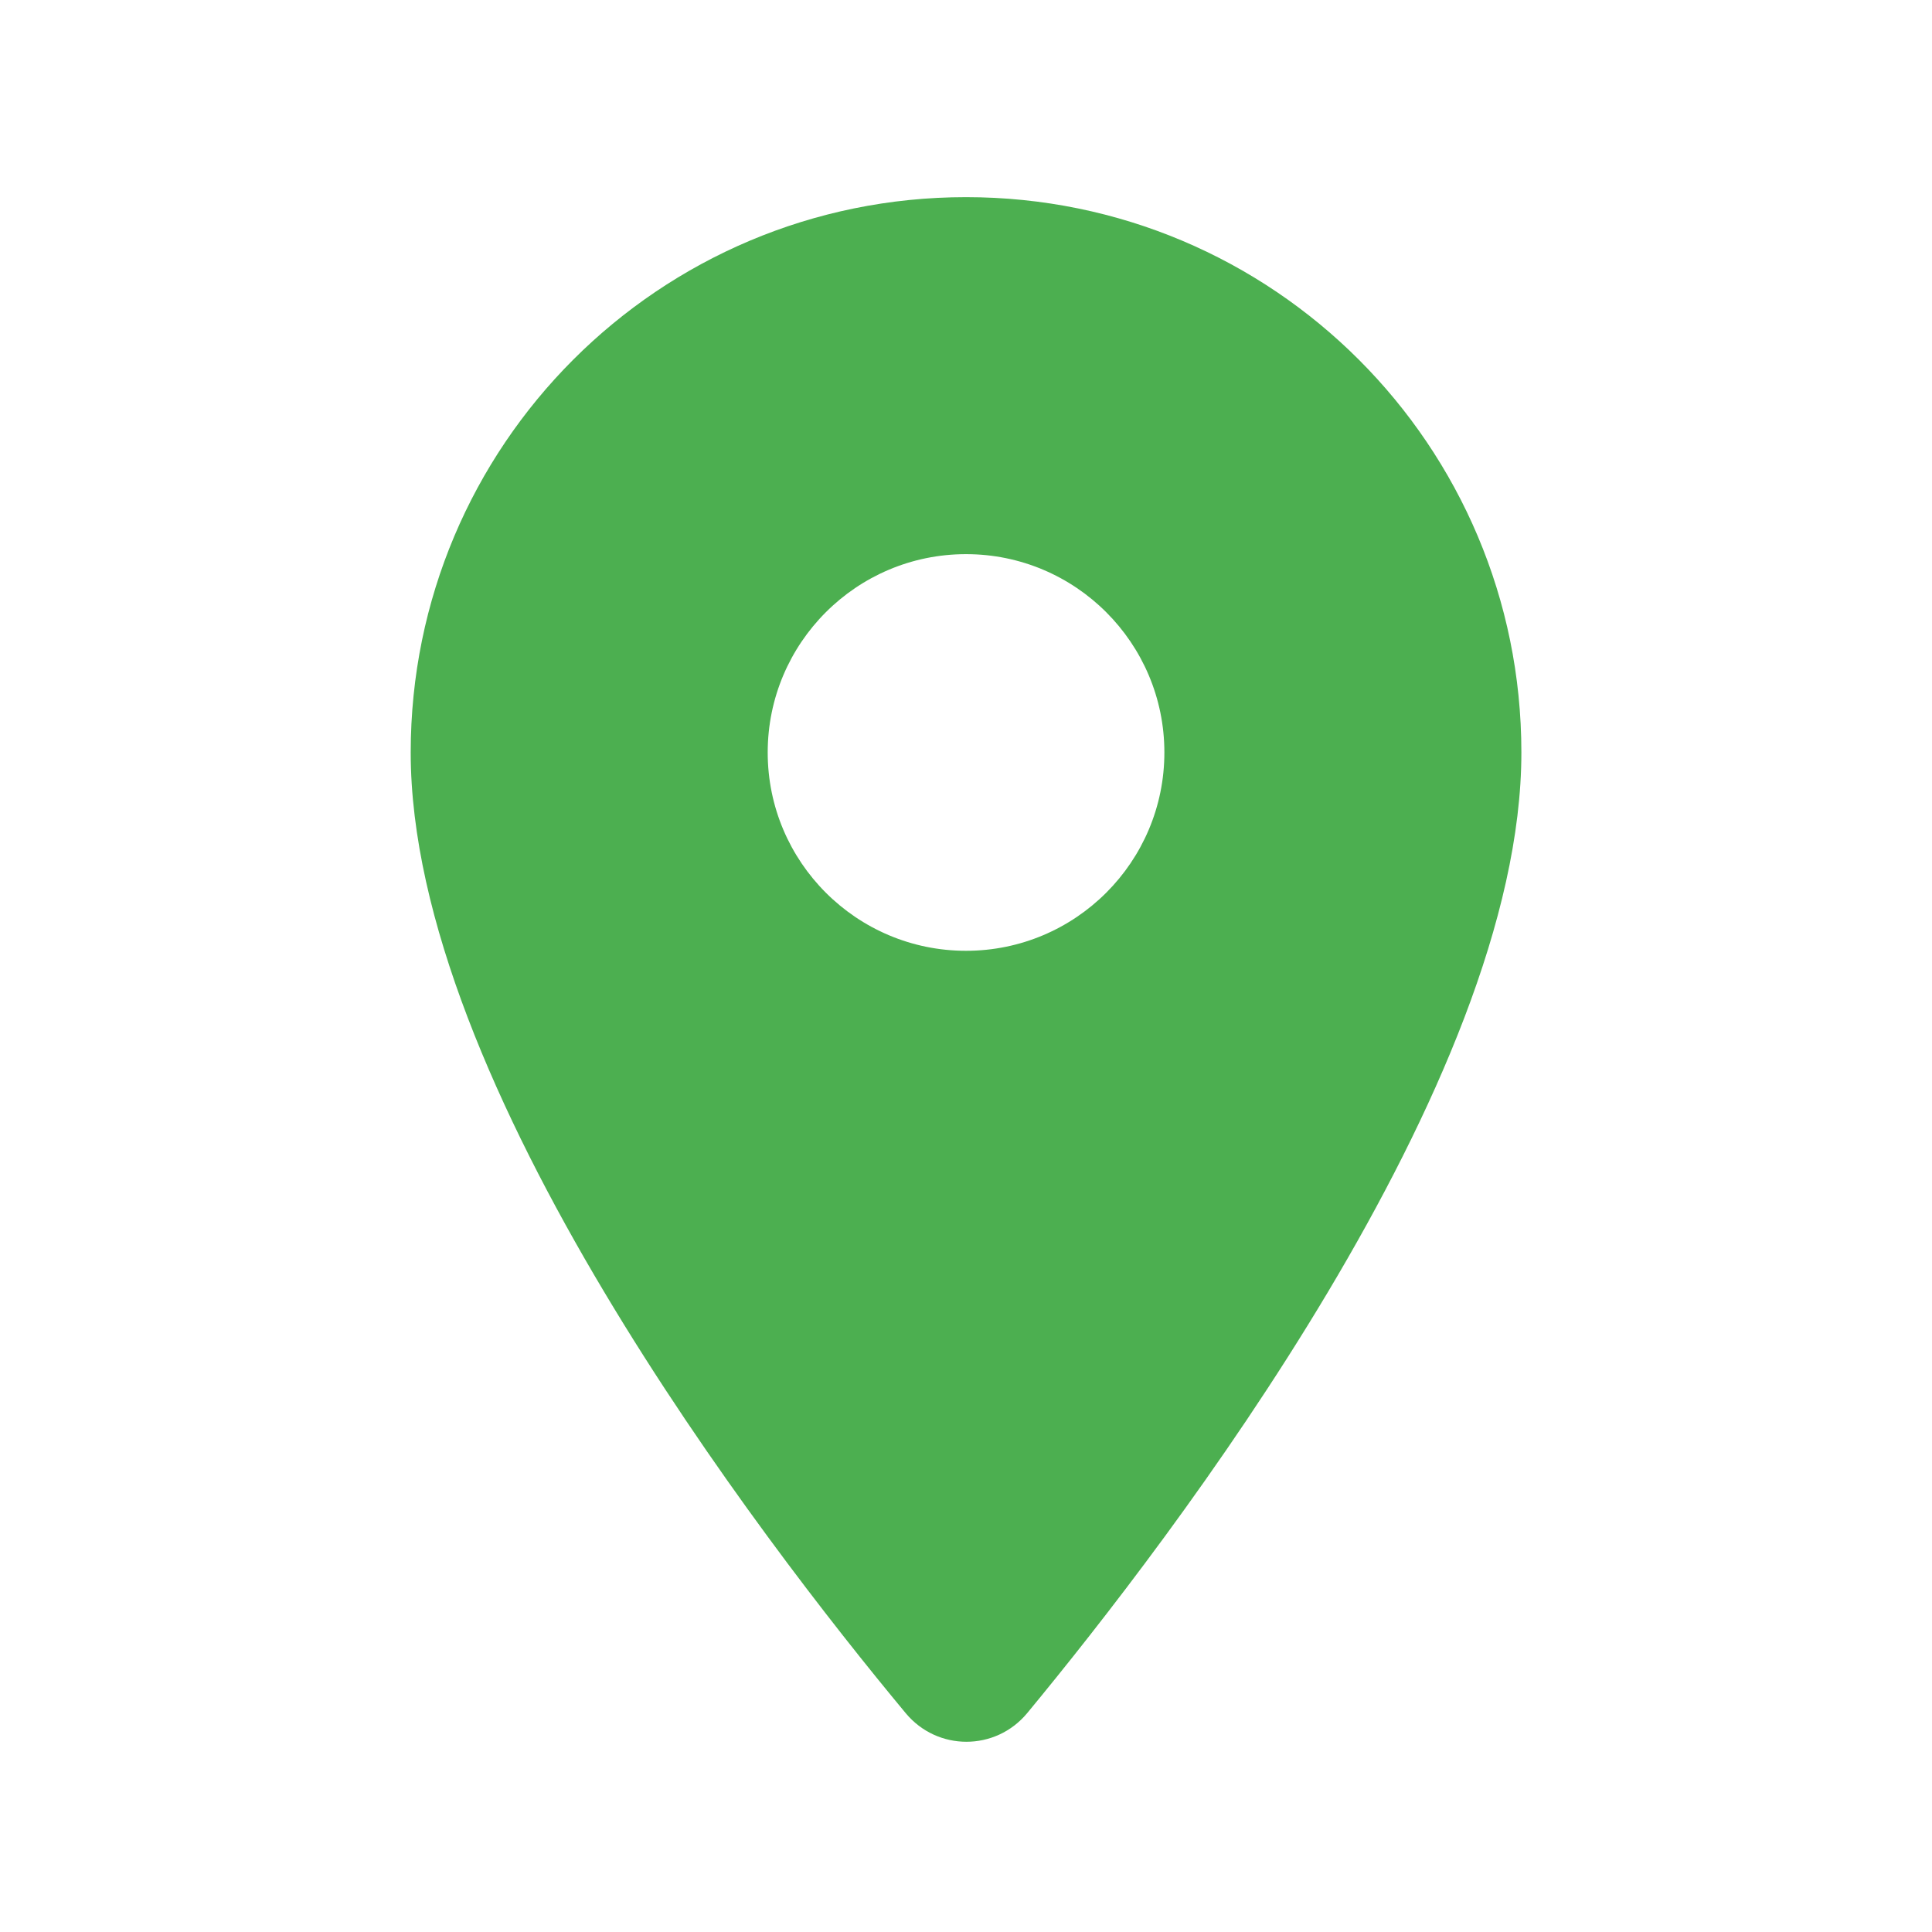 <svg width="34" height="34" viewBox="0 0 68 69" fill="none" xmlns="http://www.w3.org/2000/svg">
<g id="icon/maps/place_24px">
<path id="icon/maps/place_24px_2" fill-rule="evenodd" clip-rule="evenodd" d="M14.168 26.874C14.168 15.909 23.036 7.041 34.001 7.041C44.966 7.041 53.835 15.909 53.835 26.874C53.835 38.689 41.311 54.981 36.183 61.186C35.05 62.546 32.981 62.546 31.848 61.186C26.691 54.981 14.168 38.689 14.168 26.874ZM26.918 26.874C26.918 30.784 30.091 33.957 34.001 33.957C37.911 33.957 41.085 30.784 41.085 26.874C41.085 22.964 37.911 19.791 34.001 19.791C30.091 19.791 26.918 22.964 26.918 26.874Z" fill="#4caf50"/>
</g>
</svg>

